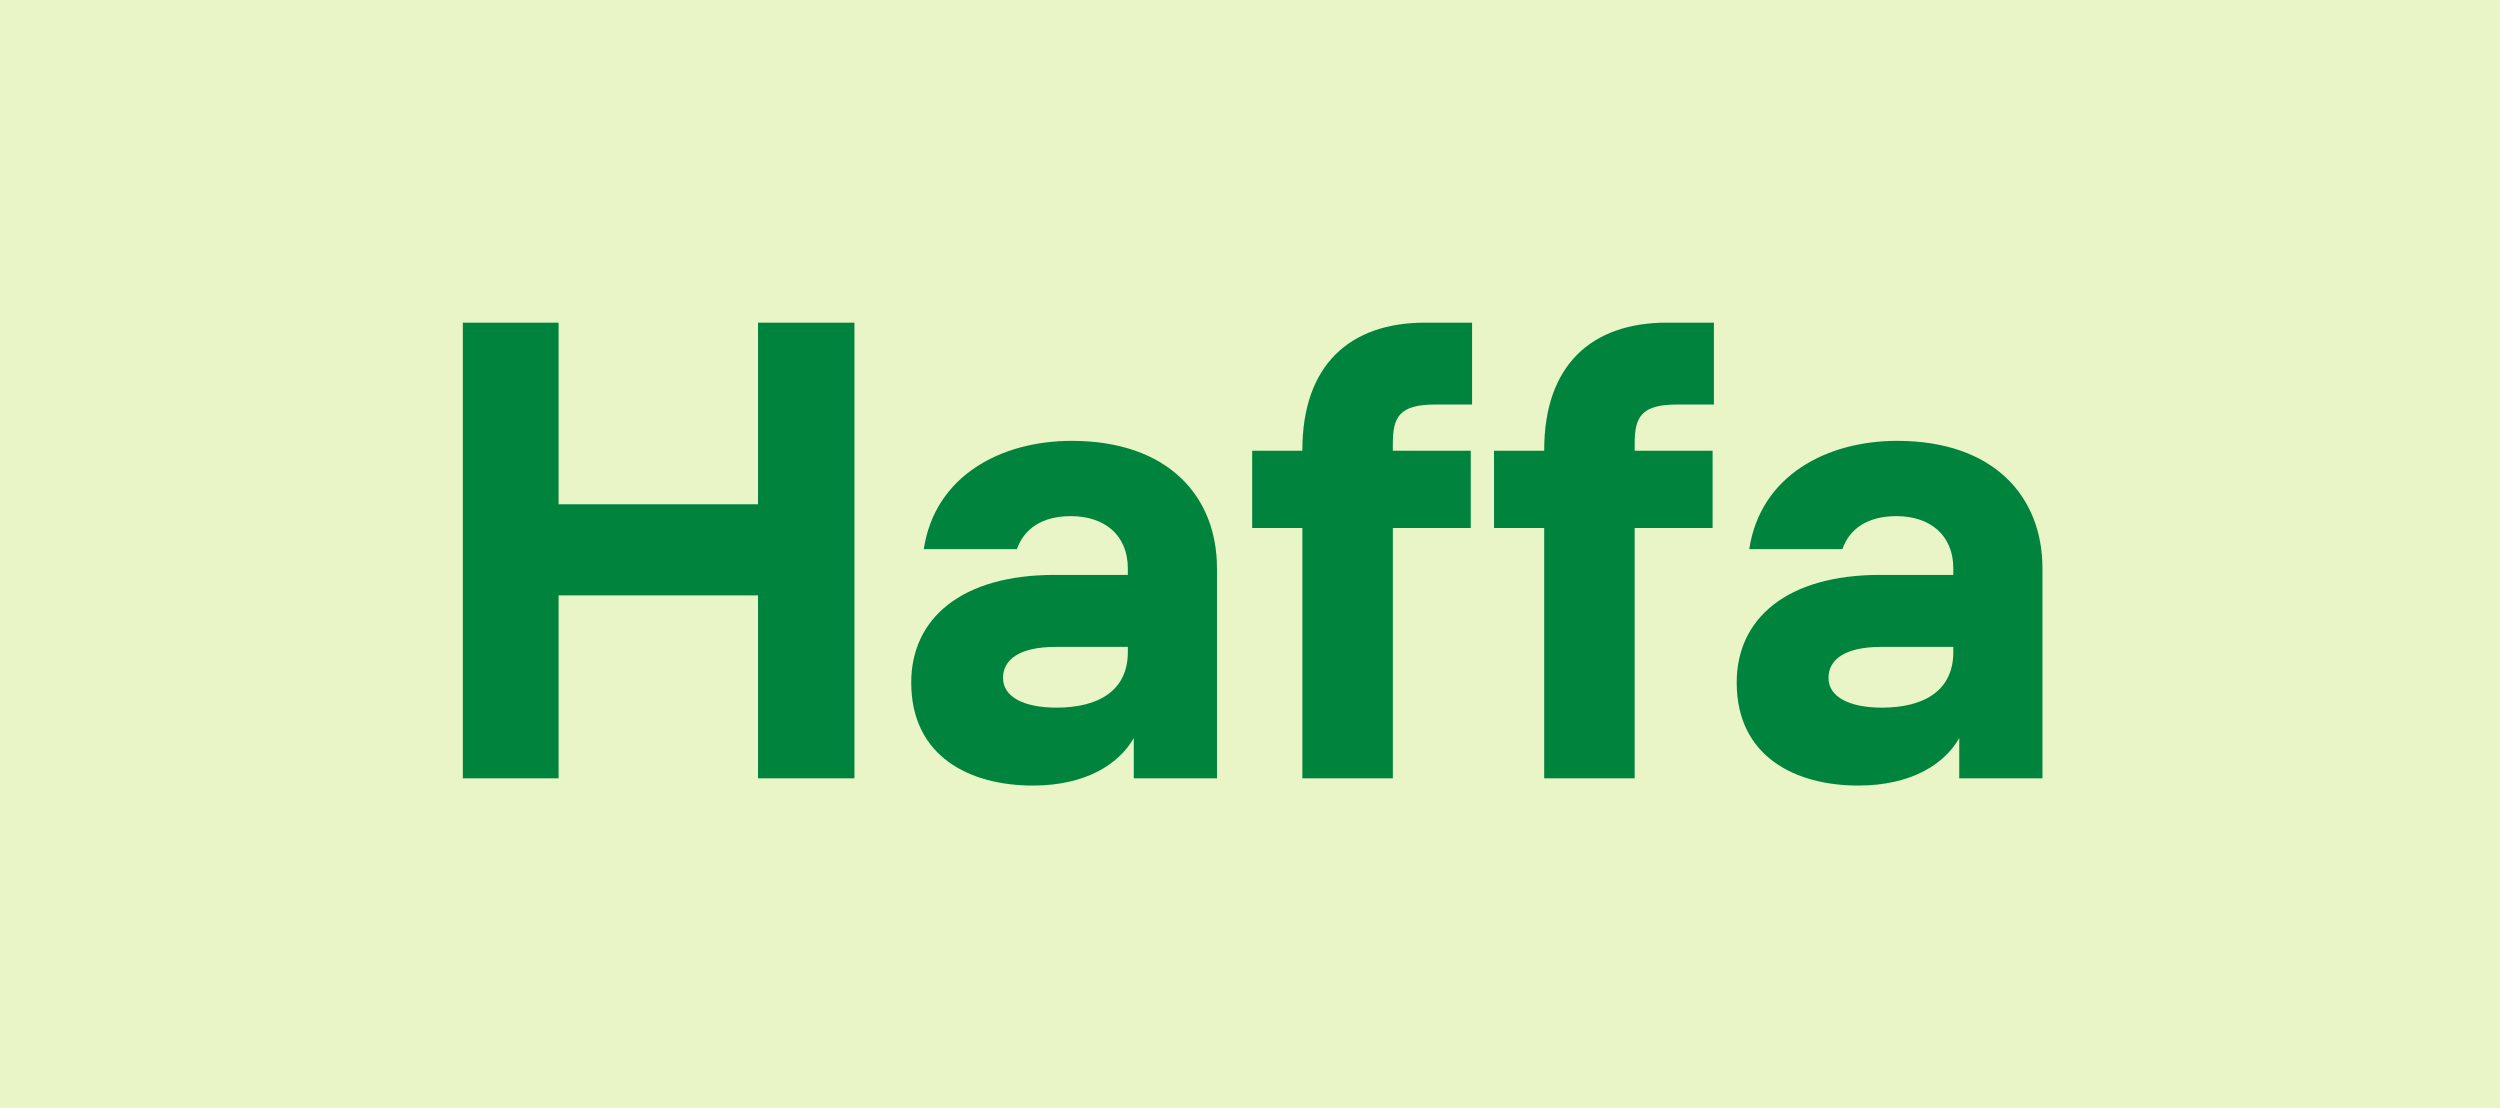 <svg width="106" height="47" viewBox="0 0 106 47" fill="none" xmlns="http://www.w3.org/2000/svg">
<rect width="106" height="47" fill="#E9F5C6"/>
<path d="M32.14 33V25.244H23.684V33H19.624V13.68H23.684V21.38H32.14V13.68H36.228V33H32.14ZM44.768 27.428C43.228 27.428 42.528 27.96 42.528 28.744C42.528 29.556 43.424 30.004 44.796 30.004C46.588 30.004 47.82 29.276 47.82 27.652V27.428H44.768ZM38.636 28.94C38.636 26.224 40.764 24.376 44.712 24.376H47.82V24.096C47.82 22.696 46.84 21.884 45.412 21.884C44.18 21.884 43.424 22.416 43.116 23.284H39.168C39.644 20.148 42.472 18.692 45.44 18.692C49.528 18.692 51.6 21.044 51.6 24.096V33H48.072V31.292C47.456 32.384 46.056 33.308 43.788 33.308C41.156 33.308 38.636 32.104 38.636 28.94ZM55.22 19.084C55.22 15.5 57.208 13.68 60.428 13.68H62.416V17.152H60.848C59.336 17.152 59.056 17.684 59.056 18.804V19.112H62.36V22.388H59.056V33H55.22V22.388H53.092V19.112H55.22V19.084ZM65.474 19.084C65.474 15.5 67.462 13.68 70.682 13.68H72.67V17.152H71.102C69.59 17.152 69.31 17.684 69.31 18.804V19.112H72.614V22.388H69.31V33H65.474V22.388H63.346V19.112H65.474V19.084ZM79.768 27.428C78.228 27.428 77.528 27.96 77.528 28.744C77.528 29.556 78.424 30.004 79.796 30.004C81.588 30.004 82.82 29.276 82.82 27.652V27.428H79.768ZM73.636 28.94C73.636 26.224 75.764 24.376 79.712 24.376H82.82V24.096C82.82 22.696 81.84 21.884 80.412 21.884C79.18 21.884 78.424 22.416 78.116 23.284H74.168C74.644 20.148 77.472 18.692 80.44 18.692C84.528 18.692 86.6 21.044 86.6 24.096V33H83.072V31.292C82.456 32.384 81.056 33.308 78.788 33.308C76.156 33.308 73.636 32.104 73.636 28.94Z" fill="#00843D"/>
</svg>
